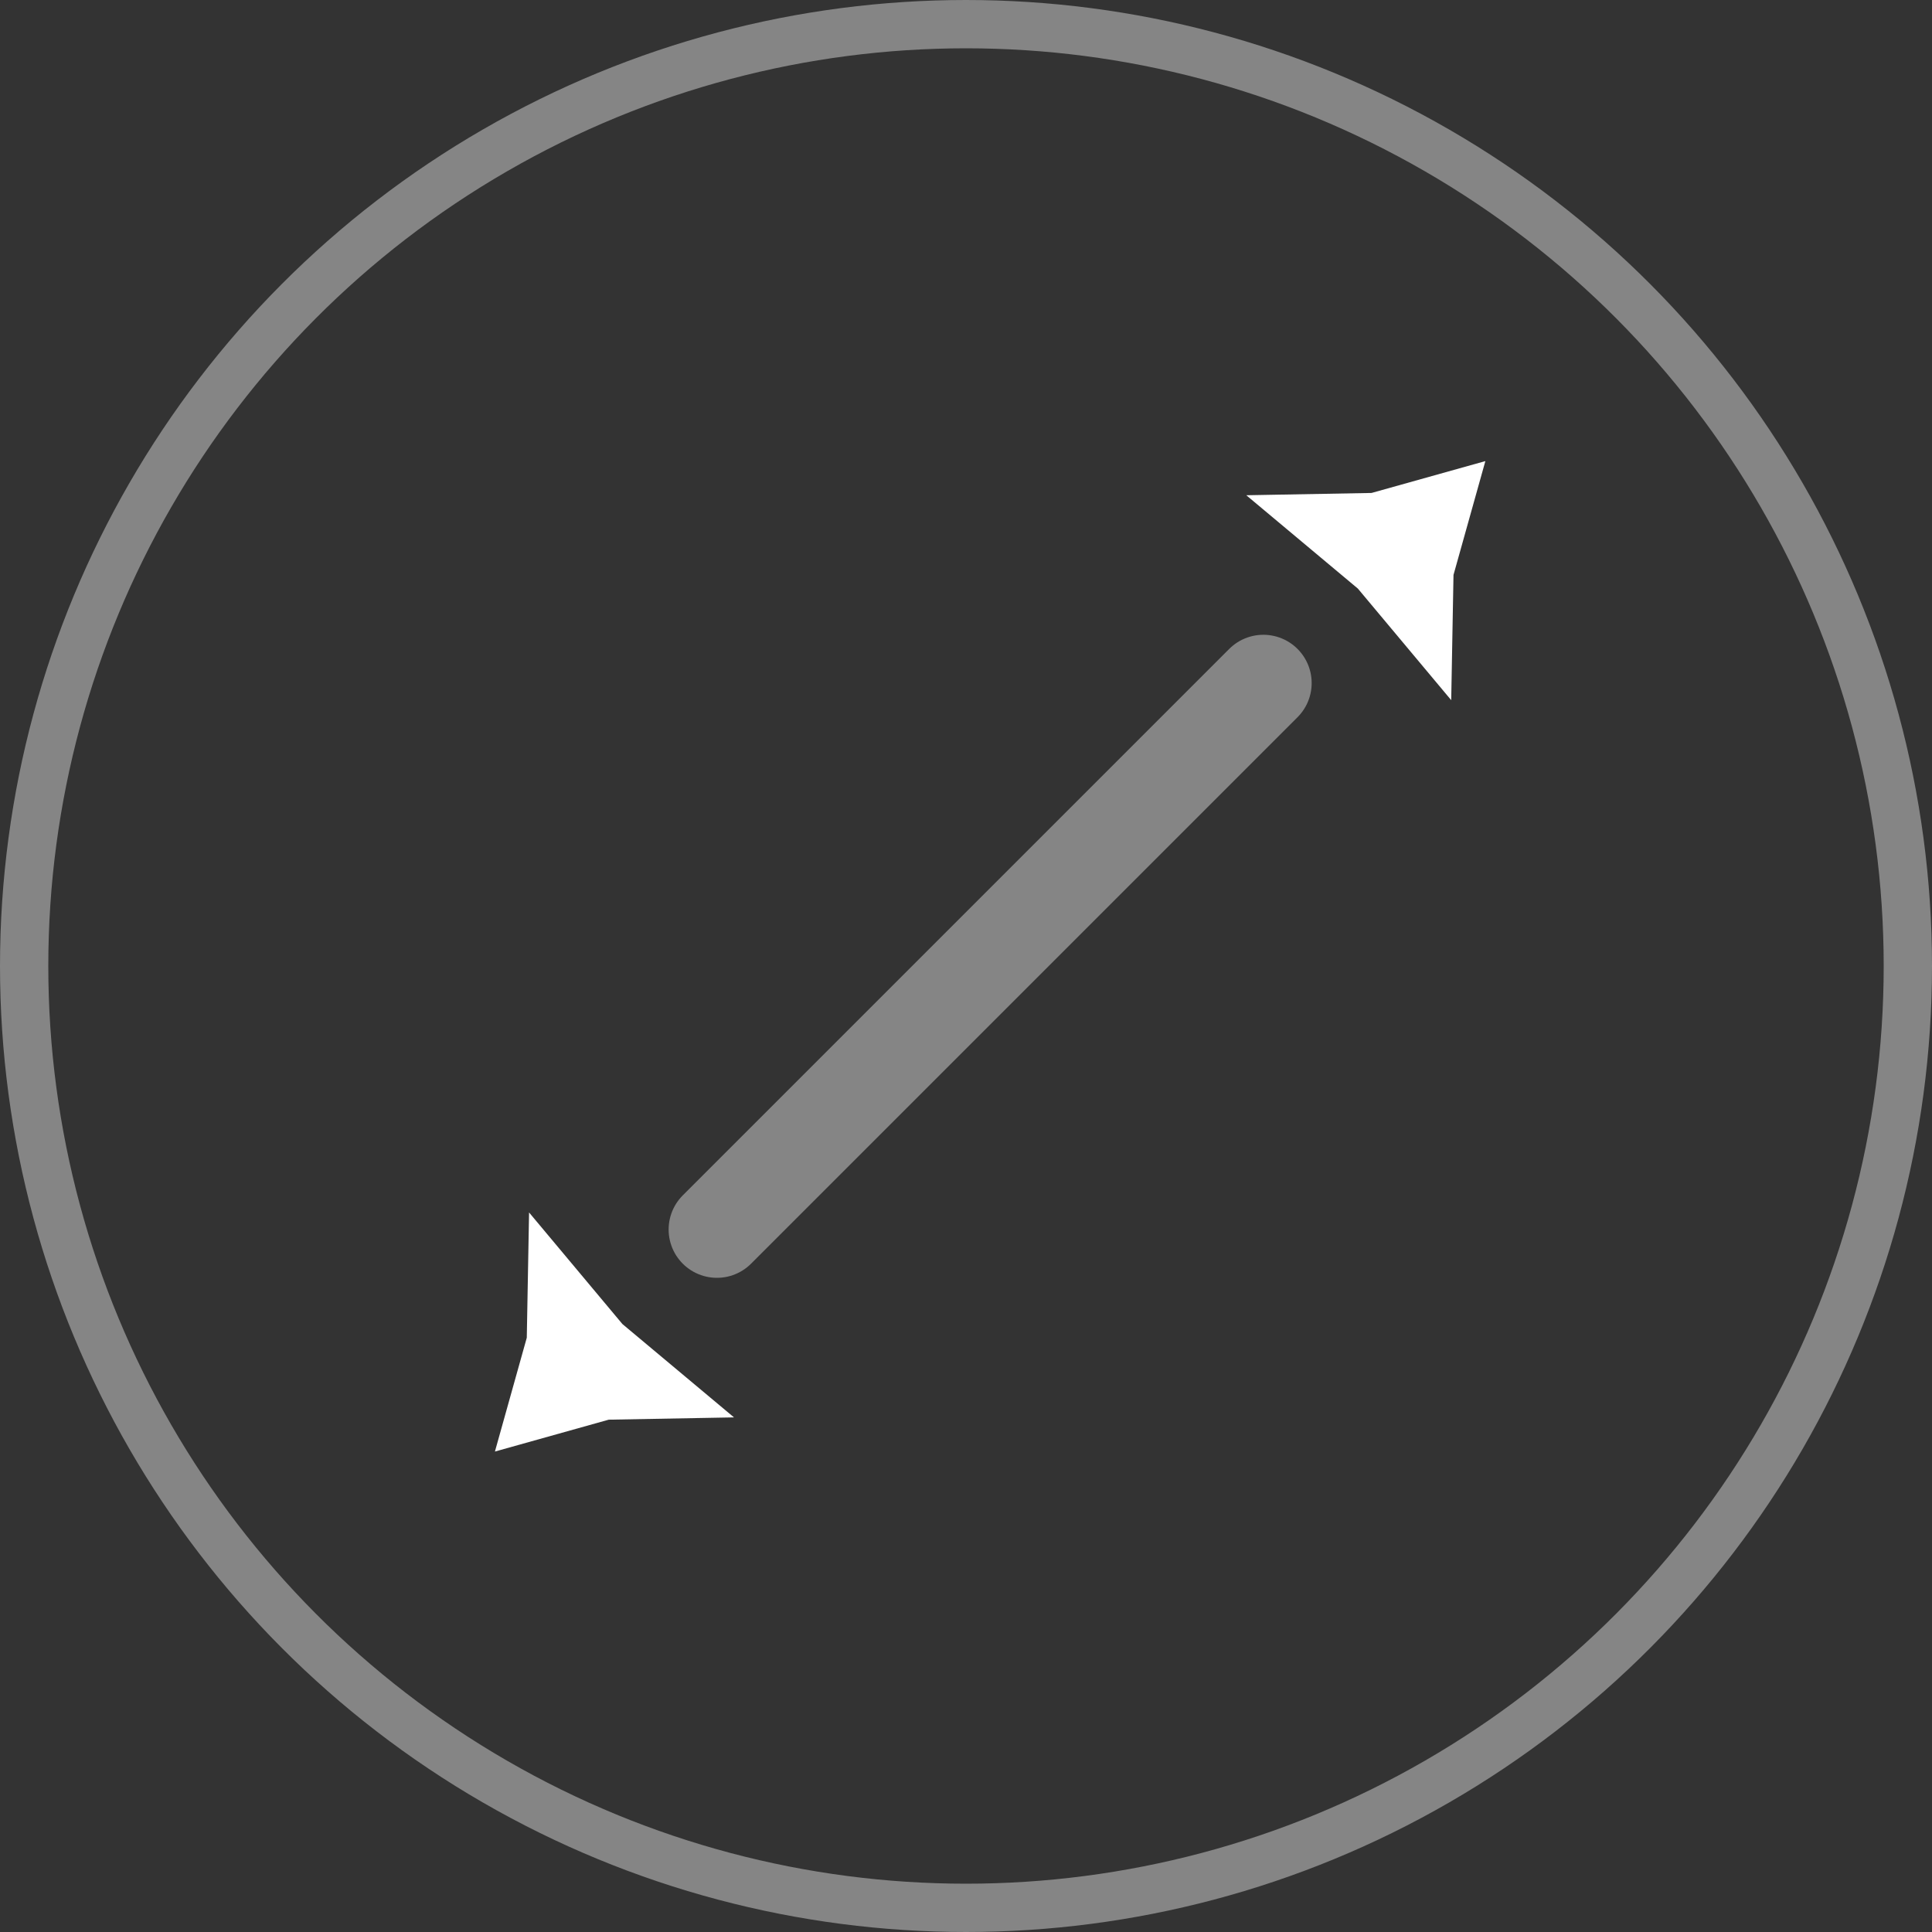 <svg xmlns="http://www.w3.org/2000/svg" width="40" height="40" viewBox="0 0 40 40">
  <rect x="0" y="0" width="40" height="40" fill="#333333" stroke="none"/>
  <g id="Group_959" data-name="Group 959" transform="translate(-10654 2574)">
    <g id="Ellipse_4" data-name="Ellipse 4" transform="translate(10654 -2574)" fill="none" stroke="#fff" stroke-width="1" opacity="0.4">
      <circle cx="20" cy="20" r="20" stroke="none"/>
      <circle cx="20" cy="20" r="19.5" fill="none"/>
    </g>
    <g id="handler1" transform="translate(9272.799 -3169.201)">
      <g id="Group_952" data-name="Group 952" transform="translate(-24.18 1171.14) rotate(-45)">
        <path id="Polygon_1" data-name="Polygon 1" d="M3,0,4.2,2.133,6,4,3,3.733,0,4,1.8,2.133Z" transform="translate(1416 612) rotate(90)" fill="#fff"/>
        <path id="Polygon_2" data-name="Polygon 2" d="M3,0,4.2,2.133,6,4,3,3.733,0,4,1.8,2.133Z" transform="translate(1387 618) rotate(-90)" fill="#fff"/>
      </g>
      <line id="Line_2" data-name="Line 2" x2="16" transform="translate(1396.044 620.657) rotate(-45)" fill="none" stroke="#fff" stroke-linecap="round" stroke-width="2" opacity="0.4"/>
    </g>
  </g>
</svg>
